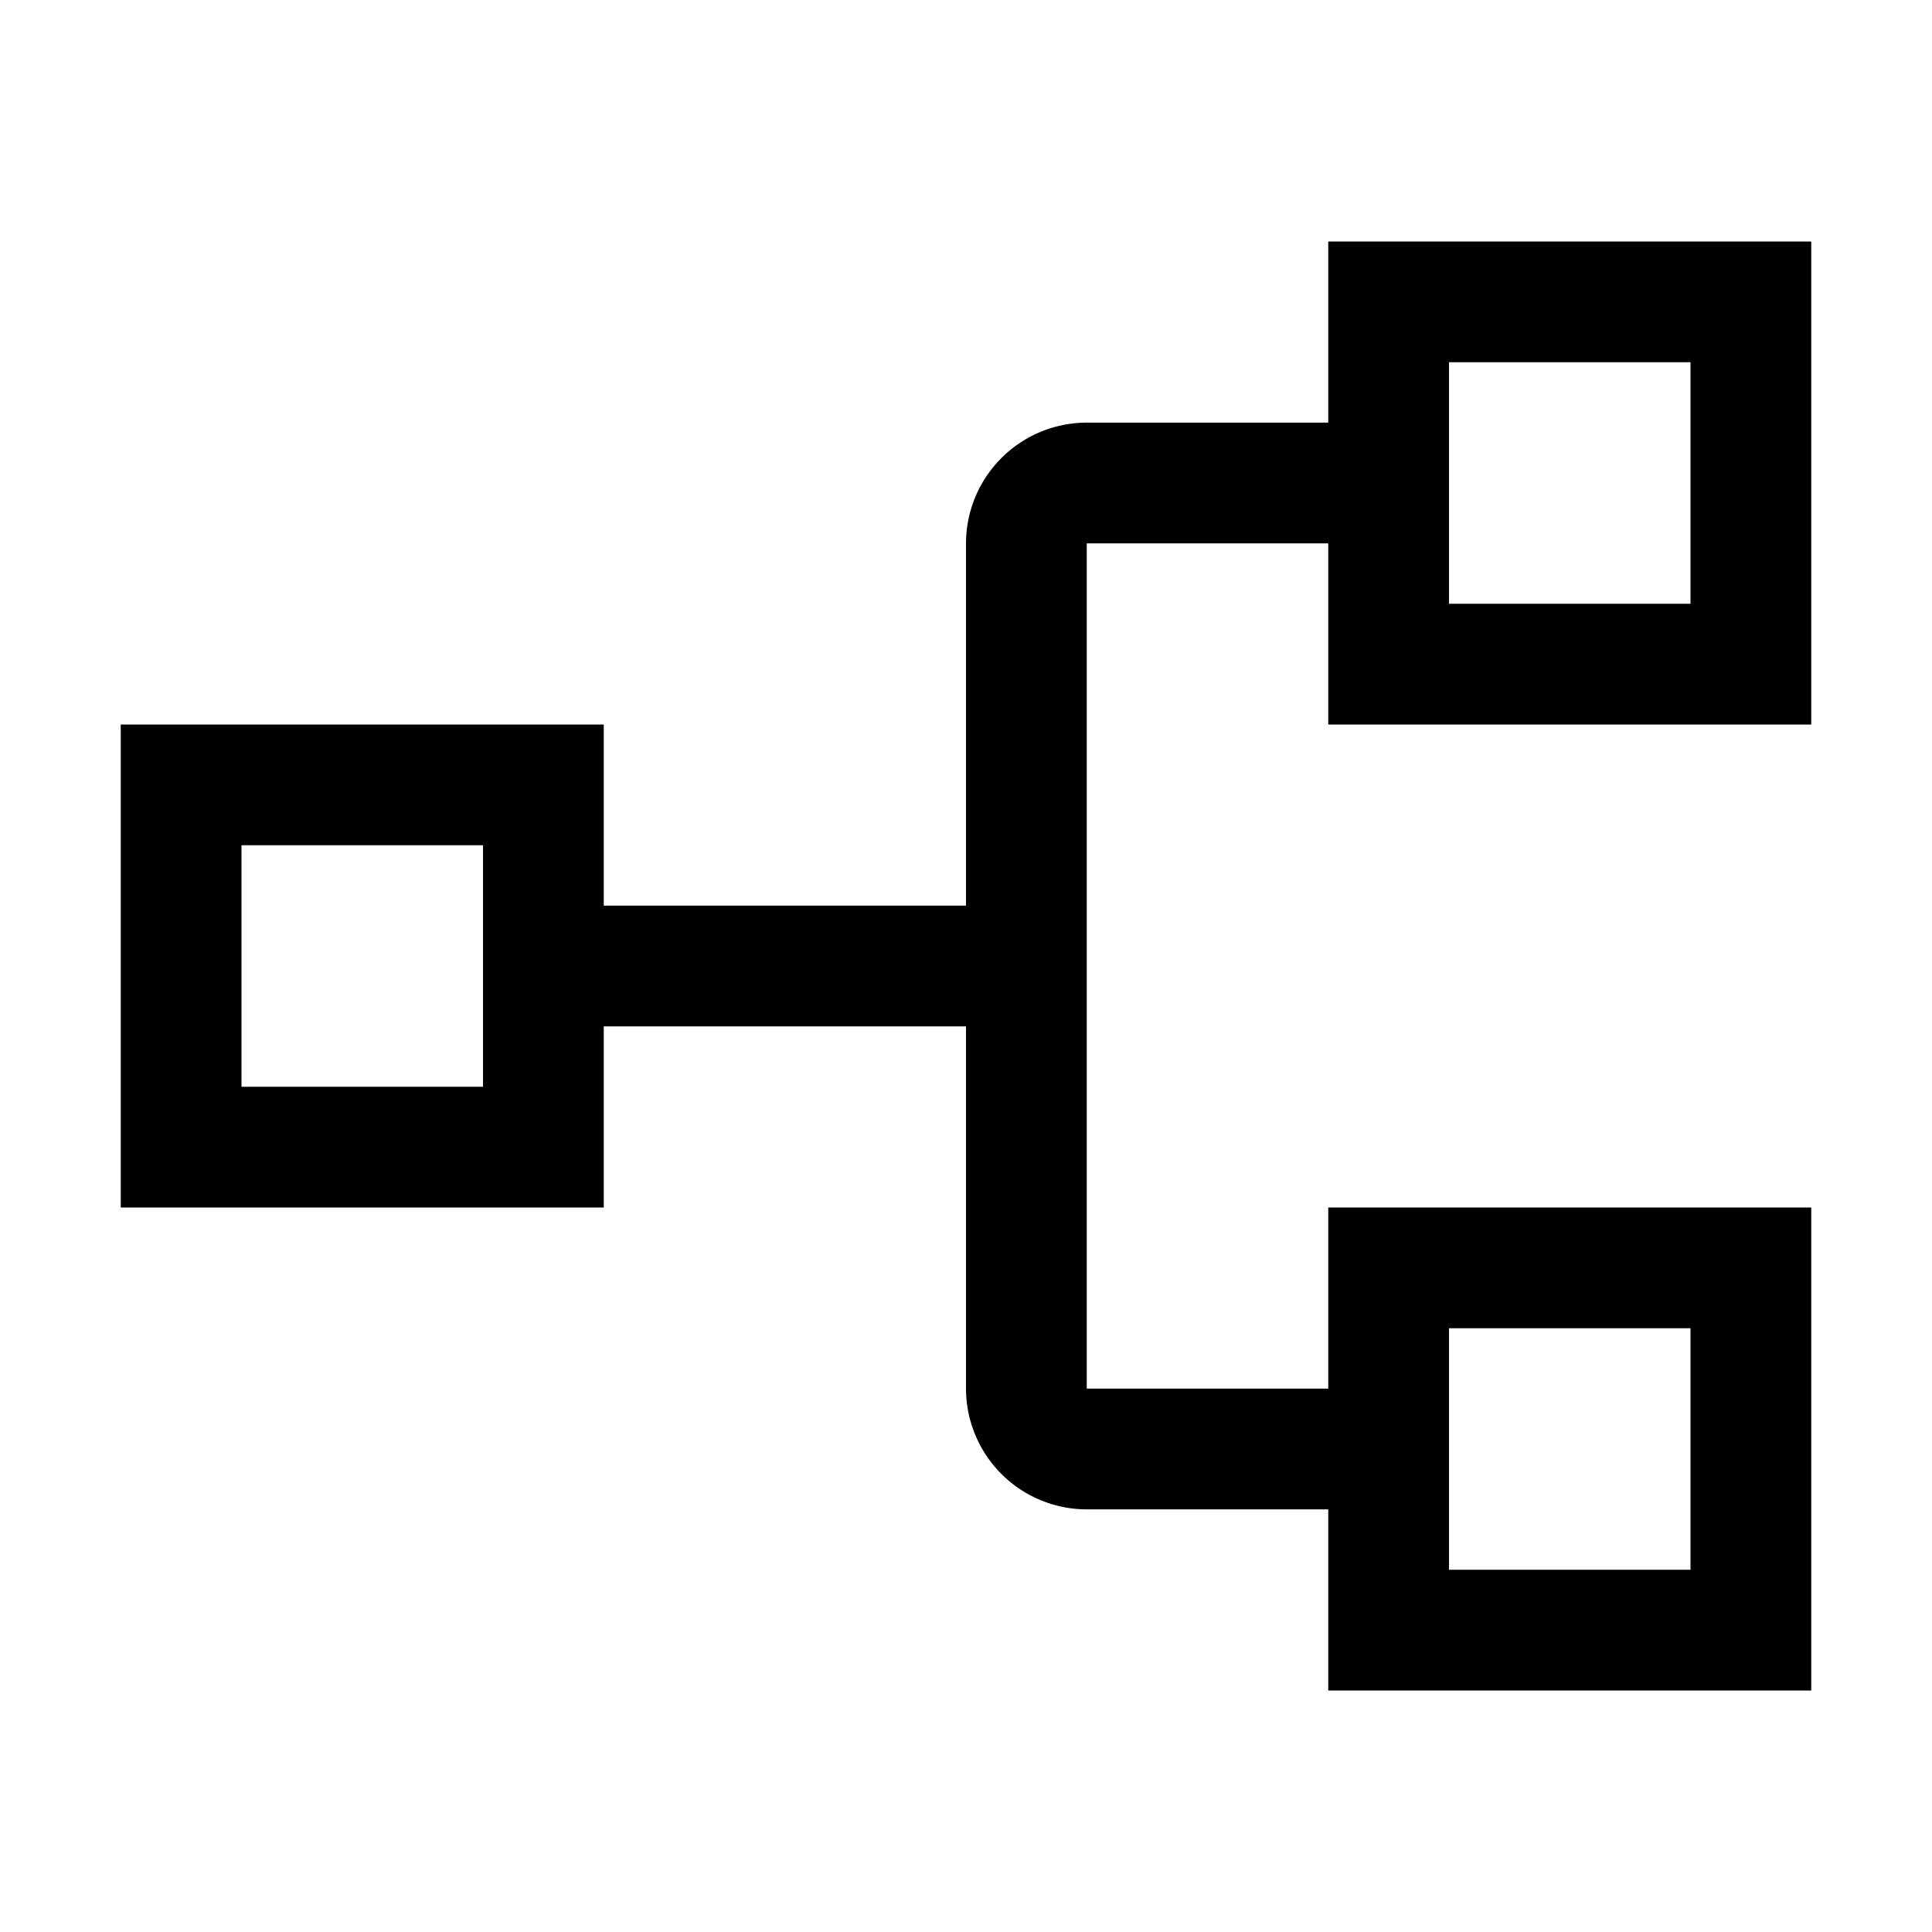 <svg width="32" height="32" fill="currentColor" viewBox="0 0 24 24" xmlns="http://www.w3.org/2000/svg">
<path d="M22.5 9V3h-6v2.25h-3a1.502 1.502 0 0 0-1.5 1.5v4.5H7.5V9h-6v6h6v-2.25H12v4.5a1.502 1.502 0 0 0 1.5 1.5h3V21h6v-6h-6v2.25h-3V6.75h3V9h6ZM6 13.5H3v-3h3v3Zm12 3h3v3h-3v-3Zm0-12h3v3h-3v-3Z"></path>
</svg>